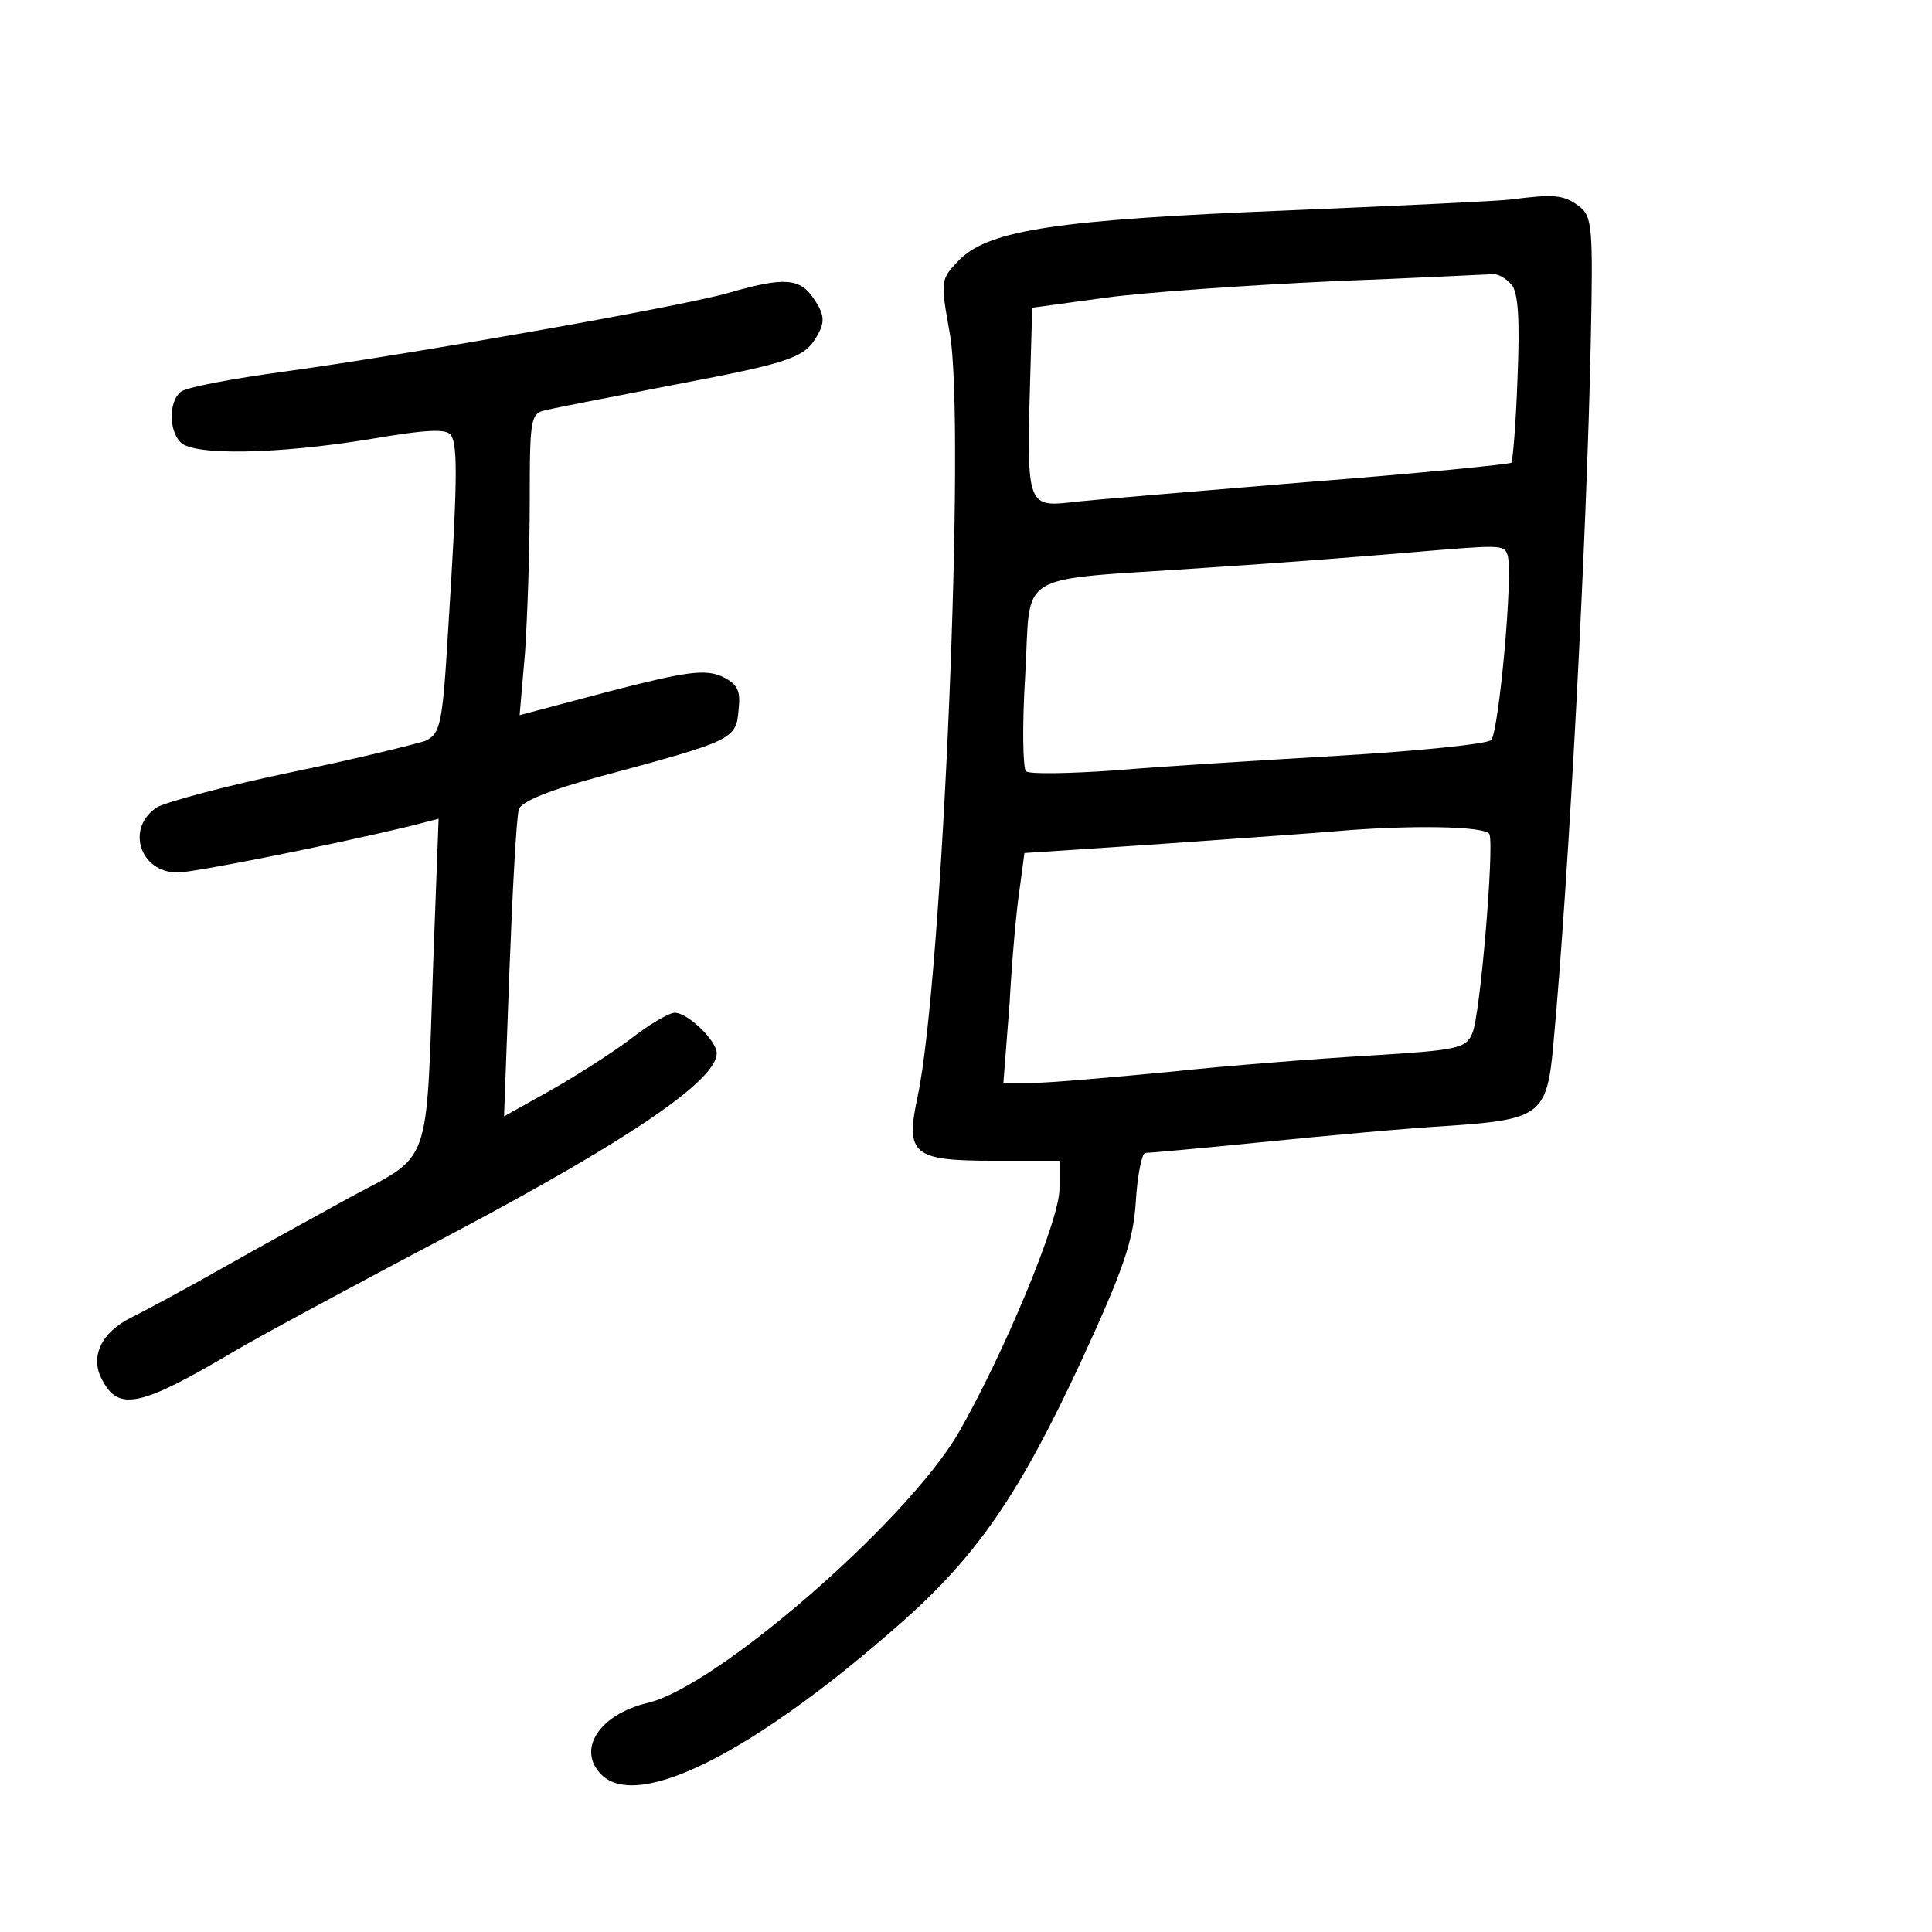 <?xml version="1.0" standalone="no"?>
<!DOCTYPE svg PUBLIC "-//W3C//DTD SVG 20010904//EN"
 "http://www.w3.org/TR/2001/REC-SVG-20010904/DTD/svg10.dtd">
<svg version="1.0" xmlns="http://www.w3.org/2000/svg"
 width="248pt" height="248pt" viewBox="0 0 248 248"
 preserveAspectRatio="xMidYMid meet">
<g transform="translate(0,248) scale(0.1,-0.1)"
fill="#000000" stroke="none">
<path d="M1940 2224 c-14 -2 -142 -8 -285 -14 -297 -12 -384 -25 -423 -63 -25
-26 -25 -26 -13 -94 21 -111 -9 -830 -41 -980 -16 -75 -7 -83 98 -83 l84 0 0
-36 c0 -41 -72 -213 -130 -314 -67 -114 -311 -326 -399 -346 -62 -15 -91 -60
-59 -92 47 -47 197 29 386 196 97 86 151 165 230 335 53 115 67 154 70 205 2
34 8 62 12 62 4 0 72 6 151 14 79 8 188 18 241 21 116 8 124 15 132 105 20
216 43 655 48 903 3 147 2 160 -16 173 -19 14 -32 15 -86 8z m0 -109 c9 -10
11 -46 8 -119 -2 -58 -6 -107 -8 -110 -3 -2 -122 -14 -265 -25 -143 -12 -279
-23 -302 -26 -53 -6 -55 0 -51 145 l3 105 95 13 c52 7 183 16 290 21 107 4
200 9 206 9 6 1 17 -5 24 -13z m-5 -347 c8 -21 -11 -228 -21 -238 -5 -5 -93
-14 -194 -20 -102 -6 -232 -14 -290 -19 -58 -4 -109 -5 -113 -1 -4 4 -5 59 -1
123 8 137 -18 121 229 138 94 6 208 15 255 19 129 11 130 11 135 -2z m-23
-359 c6 -18 -12 -233 -22 -255 -8 -20 -19 -22 -132 -29 -68 -4 -184 -13 -258
-21 -74 -7 -152 -14 -173 -14 l-39 0 8 103 c3 56 9 122 13 147 l6 45 180 12
c99 7 198 14 220 16 91 8 193 7 197 -4z"/>
<path d="M935 2104 c-63 -18 -410 -79 -570 -101 -66 -9 -126 -20 -133 -26 -15
-12 -16 -49 0 -65 17 -17 124 -15 241 4 76 13 101 14 106 5 9 -13 8 -65 -4
-254 -7 -118 -10 -129 -29 -138 -12 -4 -88 -23 -171 -40 -82 -17 -160 -38
-173 -45 -41 -26 -23 -84 26 -84 21 0 196 35 296 59 l39 10 -7 -187 c-9 -263
-2 -243 -105 -298 -47 -26 -122 -67 -166 -92 -44 -25 -96 -53 -116 -63 -39
-19 -54 -51 -38 -80 21 -41 49 -35 169 36 30 18 160 88 289 156 222 118 331
193 331 227 0 16 -37 52 -54 52 -7 0 -33 -15 -57 -34 -24 -18 -71 -48 -103
-66 l-59 -33 7 189 c4 104 9 196 12 205 3 10 39 25 107 43 167 45 172 47 175
84 3 26 -1 34 -22 44 -22 9 -45 6 -142 -19 l-117 -31 7 81 c3 45 6 133 6 194
0 109 1 113 23 117 12 3 85 17 162 32 153 29 169 35 185 65 9 16 8 26 -5 45
-18 27 -37 29 -110 8z"/>
</g>
</svg>
